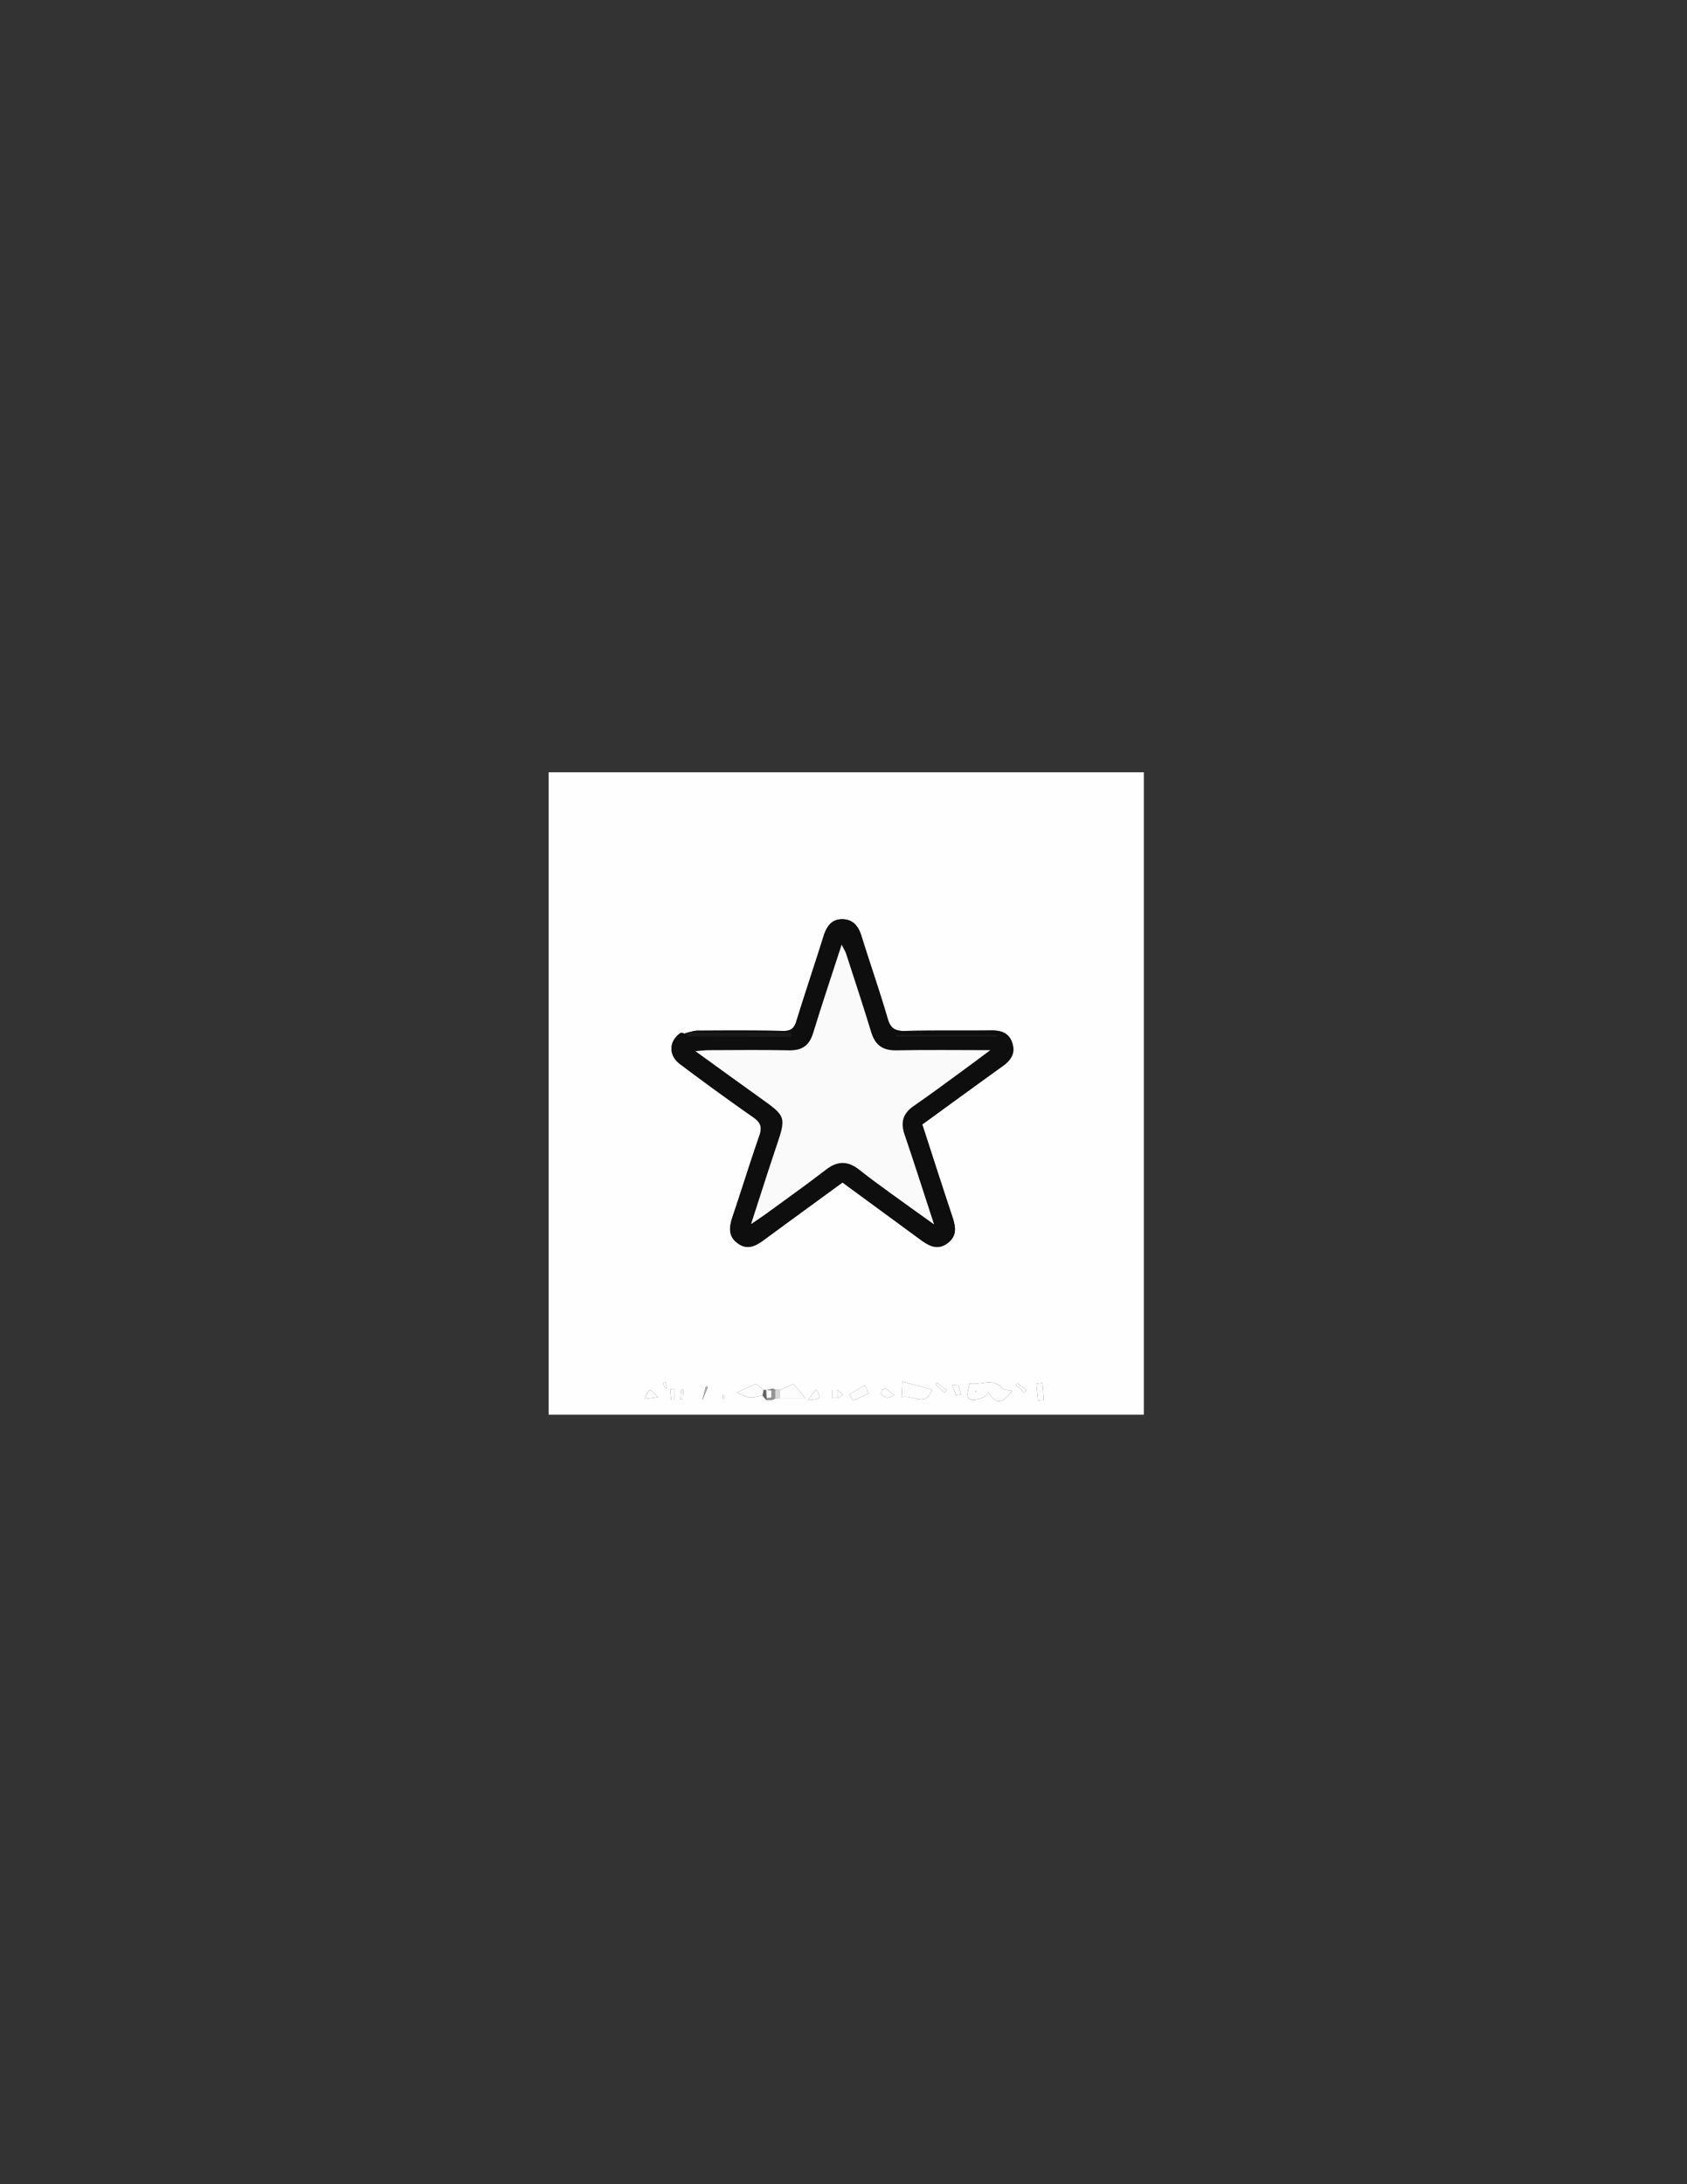 <svg xmlns="http://www.w3.org/2000/svg" viewBox="0 0 612 792" width="612" height="792"><rect x="0" y="0" width="612" height="792" fill="#333333" stroke="none"/><path fill="#fefefe" d="M199.03 512.97V280.03h215.94v232.94H199.03zm81.397-9.468l-2.425.551a2.31 2.31 0 0 0-.951-.035l-2.806-2.215-7.064 3.143c1.913.735 3.256 1.586 4.66 1.702 1.579.131 3.213-.401 4.823-.645l1.395 1.727 2.384-.21c.27-.084.493-.237.671-.457l1.866-.072h9.233l-4.415-5.211-4.817 2.227-1.866-.072a1.236 1.236 0 0 0-.688-.433zm21.479 3.456l2.1.011 1.815-1.232-1.815-1.707-2.101.012.001 2.916zm-46.842.109l1.652-3.938-.229-.705-.48.583-1.038 3.968-.325.743.42-.651zm-6.608-132.258c-.536-.098-1.261-.471-1.579-.252-4.22 2.898-4.457 8.067-.215 11.259a924.74 924.74 0 0 0 26.653 19.35c2.654 1.853 3.235 3.559 2.183 6.589-3.326 9.581-6.315 19.279-9.564 28.888-1.306 3.862-2.138 7.537 1.843 10.297 3.807 2.64 6.874.504 9.939-1.752 9.227-6.794 18.501-13.525 27.926-20.405 9.284 6.805 18.396 13.474 27.498 20.159 3.312 2.432 6.694 4.909 10.777 1.71 3.801-2.978 2.501-6.706 1.248-10.465-3.568-10.708-7.011-21.458-10.588-32.453 9.785-7.105 19.429-14.161 29.138-21.125 2.99-2.144 4.764-4.64 3.501-8.444-1.281-3.858-4.275-4.573-7.923-4.528-10.325.128-20.656-.066-30.976.187-3.544.087-5.24-.855-6.287-4.451-2.924-10.049-6.403-19.935-9.501-29.936-1.102-3.556-3.026-6.06-6.863-6.126-3.92-.068-5.771 2.555-6.873 6.066-3.235 10.306-6.684 20.545-9.872 30.866-.815 2.64-1.991 3.639-4.88 3.577-10.322-.22-20.651-.16-30.977-.101-1.486.008-2.969.591-4.453.908l-.155.182zm118.765 129.545c-1.444-.358-2.955-.265-3.57-.962-3.573-4.052-8.038-.949-11.981-1.731-.216 1.73-1.082 3.74-.487 5.122.788 1.832 6.29.394 7.426-1.788 2.819 4.298 4.852 4.212 8.612-.641zm-29.118-.503l-10.745-2.869-.256 5.664c3.961-1.233 8.592 4.091 11.001-2.795zm-22.903 1.325l-1.575-2.878-5.532 3.405c.502.734 1.269 2.168 1.466 2.094 1.935-.73 3.774-1.711 5.641-2.621zm63.002-3.718l-2.239.311.607 6.064 2.082-.175-.45-6.2zm-144.283 5.825l4.719-.681c-2.98-3.363-3.189-3.333-4.719.681zm90.625-1.354c-2.237-1.589-2.987-2.527-3.642-2.465-.568.054-1.03 1.24-1.538 1.925.75.484 1.451 1.212 2.266 1.378.672.138 1.479-.39 2.914-.838zm22.303-.024l1.862-.332c-.358-1.149-.634-2.337-1.149-3.41-.097-.202-1.151.055-2.158.129l1.445 3.613zm-53.75 1.823c4.779-.418 4.916-.645 2.982-3.979l-2.982 3.979zm-48.508-4.159l-1.482.083.359 3.854 1.123-.099v-3.838zm98.053 1.46l.763-1.038-3.449-2.63-.505.624c1.063 1.016 2.127 2.03 3.191 3.044zm29.005-.058l.736-.961-3.377-2.453-.498.633 3.139 2.781zm-123.736-1.041l-.688-.057-.389 3.519.849.074.228-3.536zm-6.517-2.72l-.848.285.704 1.845.713-.239c-.191-.63-.38-1.26-.569-1.891zm20.897 6.035h.417v-1.489h-.417v1.489z"/><path fill="#0e0e0e" d="M248.61 374.627c1.484-.317 2.967-.899 4.453-.908 10.326-.059 20.655-.119 30.977.101 2.889.062 4.065-.937 4.88-3.577 3.187-10.32 6.637-20.56 9.872-30.866 1.102-3.511 2.953-6.135 6.873-6.066 3.837.067 5.761 2.57 6.863 6.126 3.098 10.001 6.577 19.887 9.501 29.936 1.046 3.596 2.742 4.538 6.287 4.451 10.321-.253 20.651-.06 30.976-.187 3.648-.045 6.642.67 7.923 4.528 1.263 3.804-.511 6.3-3.501 8.444-9.709 6.964-19.353 14.02-29.138 21.125 3.577 10.995 7.019 21.745 10.588 32.453 1.253 3.759 2.553 7.487-1.248 10.465-4.083 3.199-7.465.723-10.777-1.71-9.101-6.685-18.214-13.355-27.498-20.159-9.425 6.88-18.699 13.611-27.926 20.405-3.065 2.257-6.132 4.392-9.939 1.752-3.98-2.76-3.149-6.435-1.843-10.297 3.249-9.609 6.238-19.307 9.564-28.888 1.052-3.03.471-4.736-2.183-6.589a926.657 926.657 0 0 1-26.653-19.35c-4.242-3.192-4.005-8.361.215-11.259.318-.219 1.043.154 1.581.253.567.339 1.131.969 1.698.972 12.262.057 24.524.043 36.785.043l.002-1.198H248.61zm23.863 69.221c2.458-1.674 3.813-2.542 5.11-3.489 7.39-5.399 14.869-10.684 22.107-16.28 4.288-3.315 8.08-3.101 12.159.164 3.505 2.805 7.154 5.434 10.785 8.079 4.992 3.635 10.027 7.211 16.213 11.651-3.874-11.851-7.182-22.27-10.709-32.613-1.511-4.431-.581-7.645 3.322-10.328 6.031-4.146 11.897-8.533 17.816-12.842 2.958-2.153 5.877-4.36 9.956-7.391-12.439 0-23.248-.147-34.05.066-4.954.098-7.714-1.908-9.139-6.59-2.904-9.542-6.037-19.015-9.116-28.503-.302-.93-.882-1.77-1.607-3.187-3.612 11.127-7.123 21.518-10.325 32.004-1.396 4.573-4.064 6.371-8.785 6.271-9.659-.205-19.325-.075-28.988-.053-1.323.003-2.645.18-4.939.346 8.376 6.047 15.763 11.44 23.215 16.745 9.833 6.999 9.804 6.984 5.977 18.316-2.96 8.761-5.737 17.584-9.002 27.634zm89.05-68.04l.426-.49H325.2l-.001.49h36.324z"/><path fill="#fdfdfd" d="M367.221 504.354c-3.76 4.853-5.793 4.939-8.613.642-1.136 2.182-6.638 3.619-7.426 1.788-.594-1.382.272-3.392.487-5.122 3.943.782 8.409-2.321 11.981 1.731.616.697 2.127.603 3.571.961zm-12.943.033c-.14-.049-.282-.133-.42-.129-.047.001-.087.226-.13.348.14.049.282.133.42.129.047-.001.087-.225.13-.348zm-16.175-.536c-2.409 6.887-7.04 1.562-11.001 2.795l.256-5.664c4.105 1.095 7.537 2.012 10.745 2.869zm-55.123.157l4.817-2.227 4.415 5.211h-9.232c.002-.994.001-1.989 0-2.984zm32.22 1.168c-1.867.91-3.706 1.891-5.641 2.621-.197.074-.964-1.36-1.466-2.094l5.532-3.405 1.575 2.878zm-38.536.828c-1.61.244-3.244.776-4.823.645-1.404-.116-2.747-.967-4.66-1.702l7.064-3.143 2.806 2.215-.387 1.985zm101.538-4.546l.45 6.2-2.082.175-.607-6.064 2.239-.311zm-144.283 5.825c1.53-4.014 1.739-4.044 4.719-.681l-4.719.681zm90.625-1.354c-1.434.448-2.242.975-2.914.838-.815-.166-1.516-.893-2.266-1.378.509-.686.97-1.872 1.538-1.925.655-.062 1.405.876 3.642 2.465zm22.303-.024l-1.444-3.613c1.006-.074 2.06-.332 2.158-.129.516 1.073.791 2.262 1.149 3.41l-1.863.332zm-53.75 1.823c1.218-1.625 2.1-2.802 2.985-3.977 1.931 3.332 1.794 3.558-2.985 3.977zm-48.508-4.159v3.838l-1.123.099-.359-3.854 1.482-.083zm98.053 1.46l-3.191-3.043.505-.624 3.449 2.63-.763 1.037zm29.005-.058l-3.139-2.781.498-.633 3.377 2.453-.736.961z"/><path fill="#afafaf" d="M256.716 503.129l-1.652 3.938-.095-.093 1.038-3.967c.235.048.471.089.709.122z"/><path fill="#d8d8d8" d="M282.98 504.008l.001 2.985-1.867.071v-3.128l1.866.072z"/><path fill="#fdfdfd" d="M247.911 503.93l-.228 3.535-.849-.074.389-3.519.688.058z"/><path fill="#fcfcfc" d="M301.905 504.042l2.101-.012v2.939l-2.1-.011-.001-2.916z"/><path fill="#fdfdfd" d="M304.006 506.969v-2.939l1.815 1.707-1.815 1.232zm-62.612-5.759l.568 1.892-.713.239-.704-1.845.849-.286z"/><path fill="#656565" d="M276.664 506.004l.387-1.985a2.31 2.31 0 0 1 .951.035l-.066-.078.212 2.971c-.294.234-.322.497-.086.789l-1.398-1.732z"/><path fill="#969696" d="M281.114 503.936v3.128a1.37 1.37 0 0 1-.671.457 8.172 8.172 0 0 0-.642-.725l.014-2.604c.218-.22.423-.452.614-.696.277.072.505.218.685.44z"/><path fill="#646464" d="M301.905 504.042l.001 2.916-.001-2.916z"/><path fill="#fdfdfd" d="M262.291 507.245v-1.489h.417v1.489h-.417z"/><path fill="#969696" d="M278.003 504.053c.808-.184 1.617-.368 2.426-.555a8.02 8.02 0 0 1-.613.692l-1.88-.216.067.079zm2.44 3.467c-.795.07-1.589.14-2.382.213-.235-.289-.206-.552.087-.786l1.654-.152c.228.229.442.471.641.725z"/><path fill="#cacaca" d="M256.716 503.129a10.607 10.607 0 0 1-.709-.123l.48-.583.229.706z"/><path fill="#afafaf" d="M255.064 507.067l-.419.65c.108-.248.217-.495.324-.743l.095.093z"/><path fill="#fafafa" d="M272.473 443.848c3.265-10.05 6.042-18.873 9.001-27.635 3.827-11.331 3.856-11.317-5.977-18.316-7.452-5.304-14.839-10.698-23.215-16.745 2.294-.167 3.616-.343 4.939-.346 9.663-.022 19.329-.152 28.988.053 4.72.1 7.388-1.698 8.785-6.271 3.202-10.486 6.713-20.877 10.325-32.004.725 1.416 1.305 2.256 1.607 3.187 3.079 9.488 6.212 18.961 9.116 28.503 1.425 4.682 4.185 6.688 9.139 6.59 10.802-.213 21.611-.066 34.05-.066-4.078 3.031-6.998 5.237-9.956 7.391-5.919 4.309-11.785 8.696-17.816 12.842-3.903 2.683-4.833 5.896-3.322 10.328 3.527 10.344 6.834 20.763 10.709 32.613-6.186-4.441-11.221-8.016-16.213-11.651-3.631-2.644-7.28-5.273-10.785-8.079-4.079-3.265-7.871-3.479-12.159-.164-7.238 5.596-14.717 10.881-22.107 16.28-1.296.948-2.651 1.816-5.109 3.49z"/><path fill="#181818" d="M248.61 374.627h38.334l-.002 1.198c-12.262 0-24.524.014-36.785-.043-.567-.003-1.131-.633-1.698-.972a6.36 6.36 0 0 1 .151-.183zm112.913 1.181H325.2l.001-.49h36.749l-.427.49z"/><path fill="#fefefe" d="M354.278 504.387c-.043.122-.083.346-.13.348-.139.005-.28-.079-.42-.129.043-.122.083-.347.13-.348.139-.004.28.08.42.129z"/><path fill="#fbfbfb" d="M279.802 506.795l-1.654.152-.211-2.971 1.879.215-.014 2.604z"/></svg>